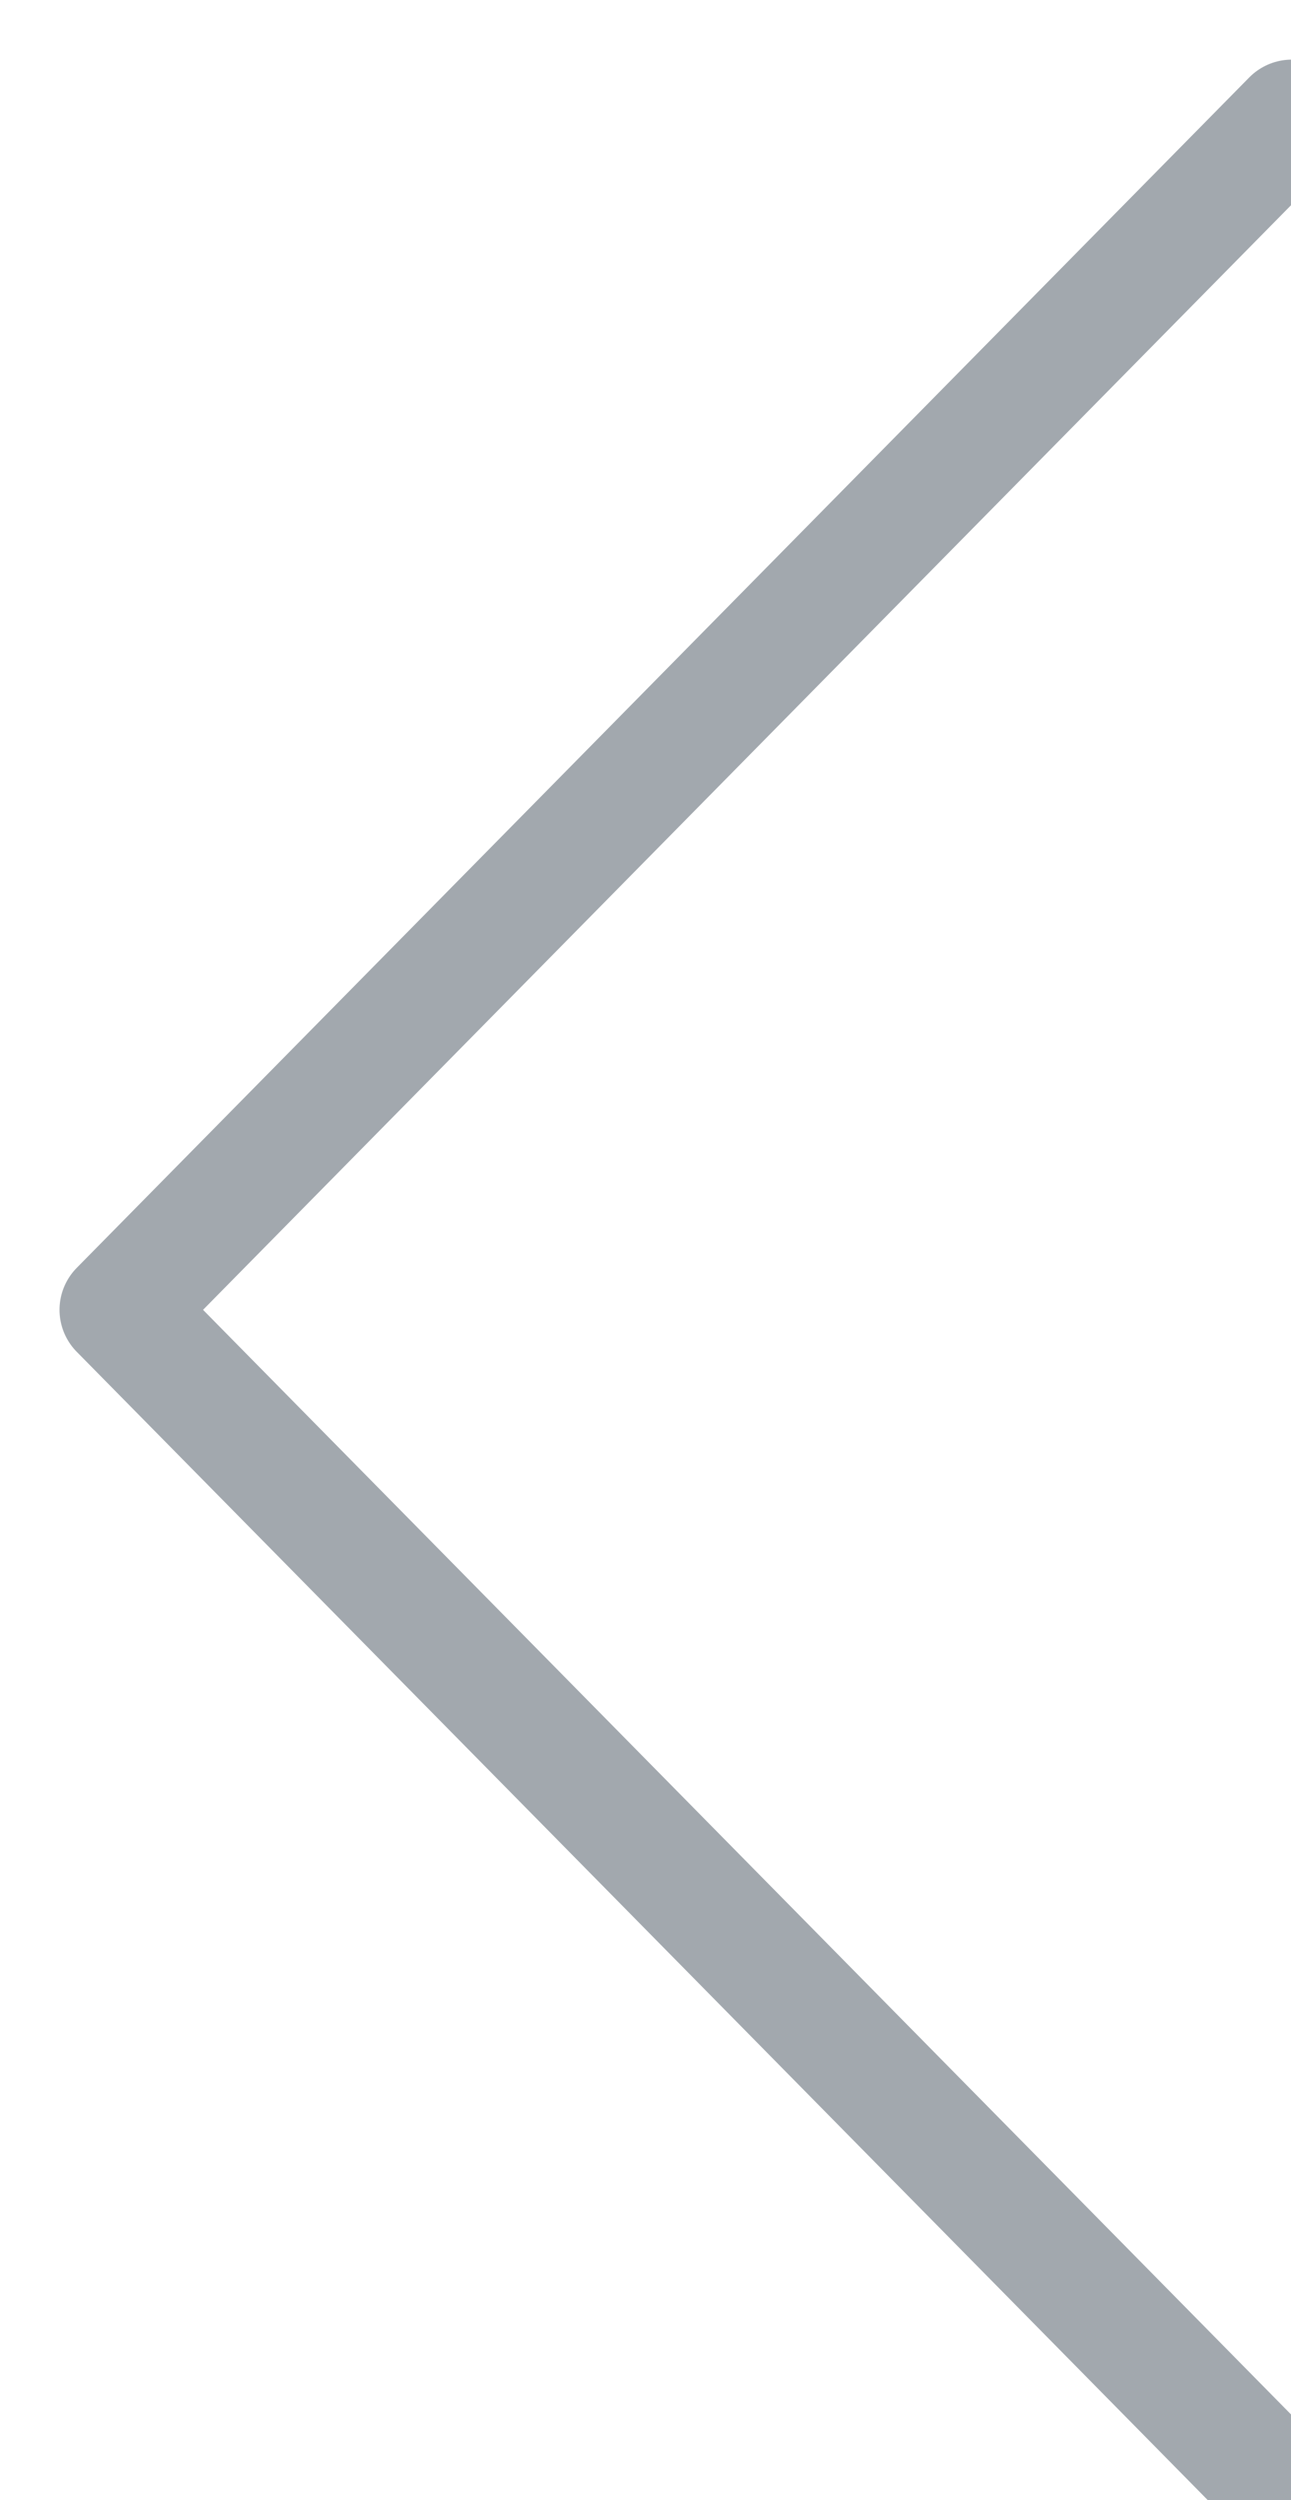 <svg xmlns="http://www.w3.org/2000/svg" preserveAspectRatio="xMidYMid" width="21.625" height="41.85" viewBox="0 0 21.625 41.85"><defs><style>.cls-1 { stroke: #a2a8ae; stroke-linecap: round; stroke-linejoin: round; stroke-width: 2px; fill: none; fill-rule: evenodd; }</style></defs><path d="M21.638 41.854l-19.641-19.928 19.641-19.928" class="cls-1"/></svg>
